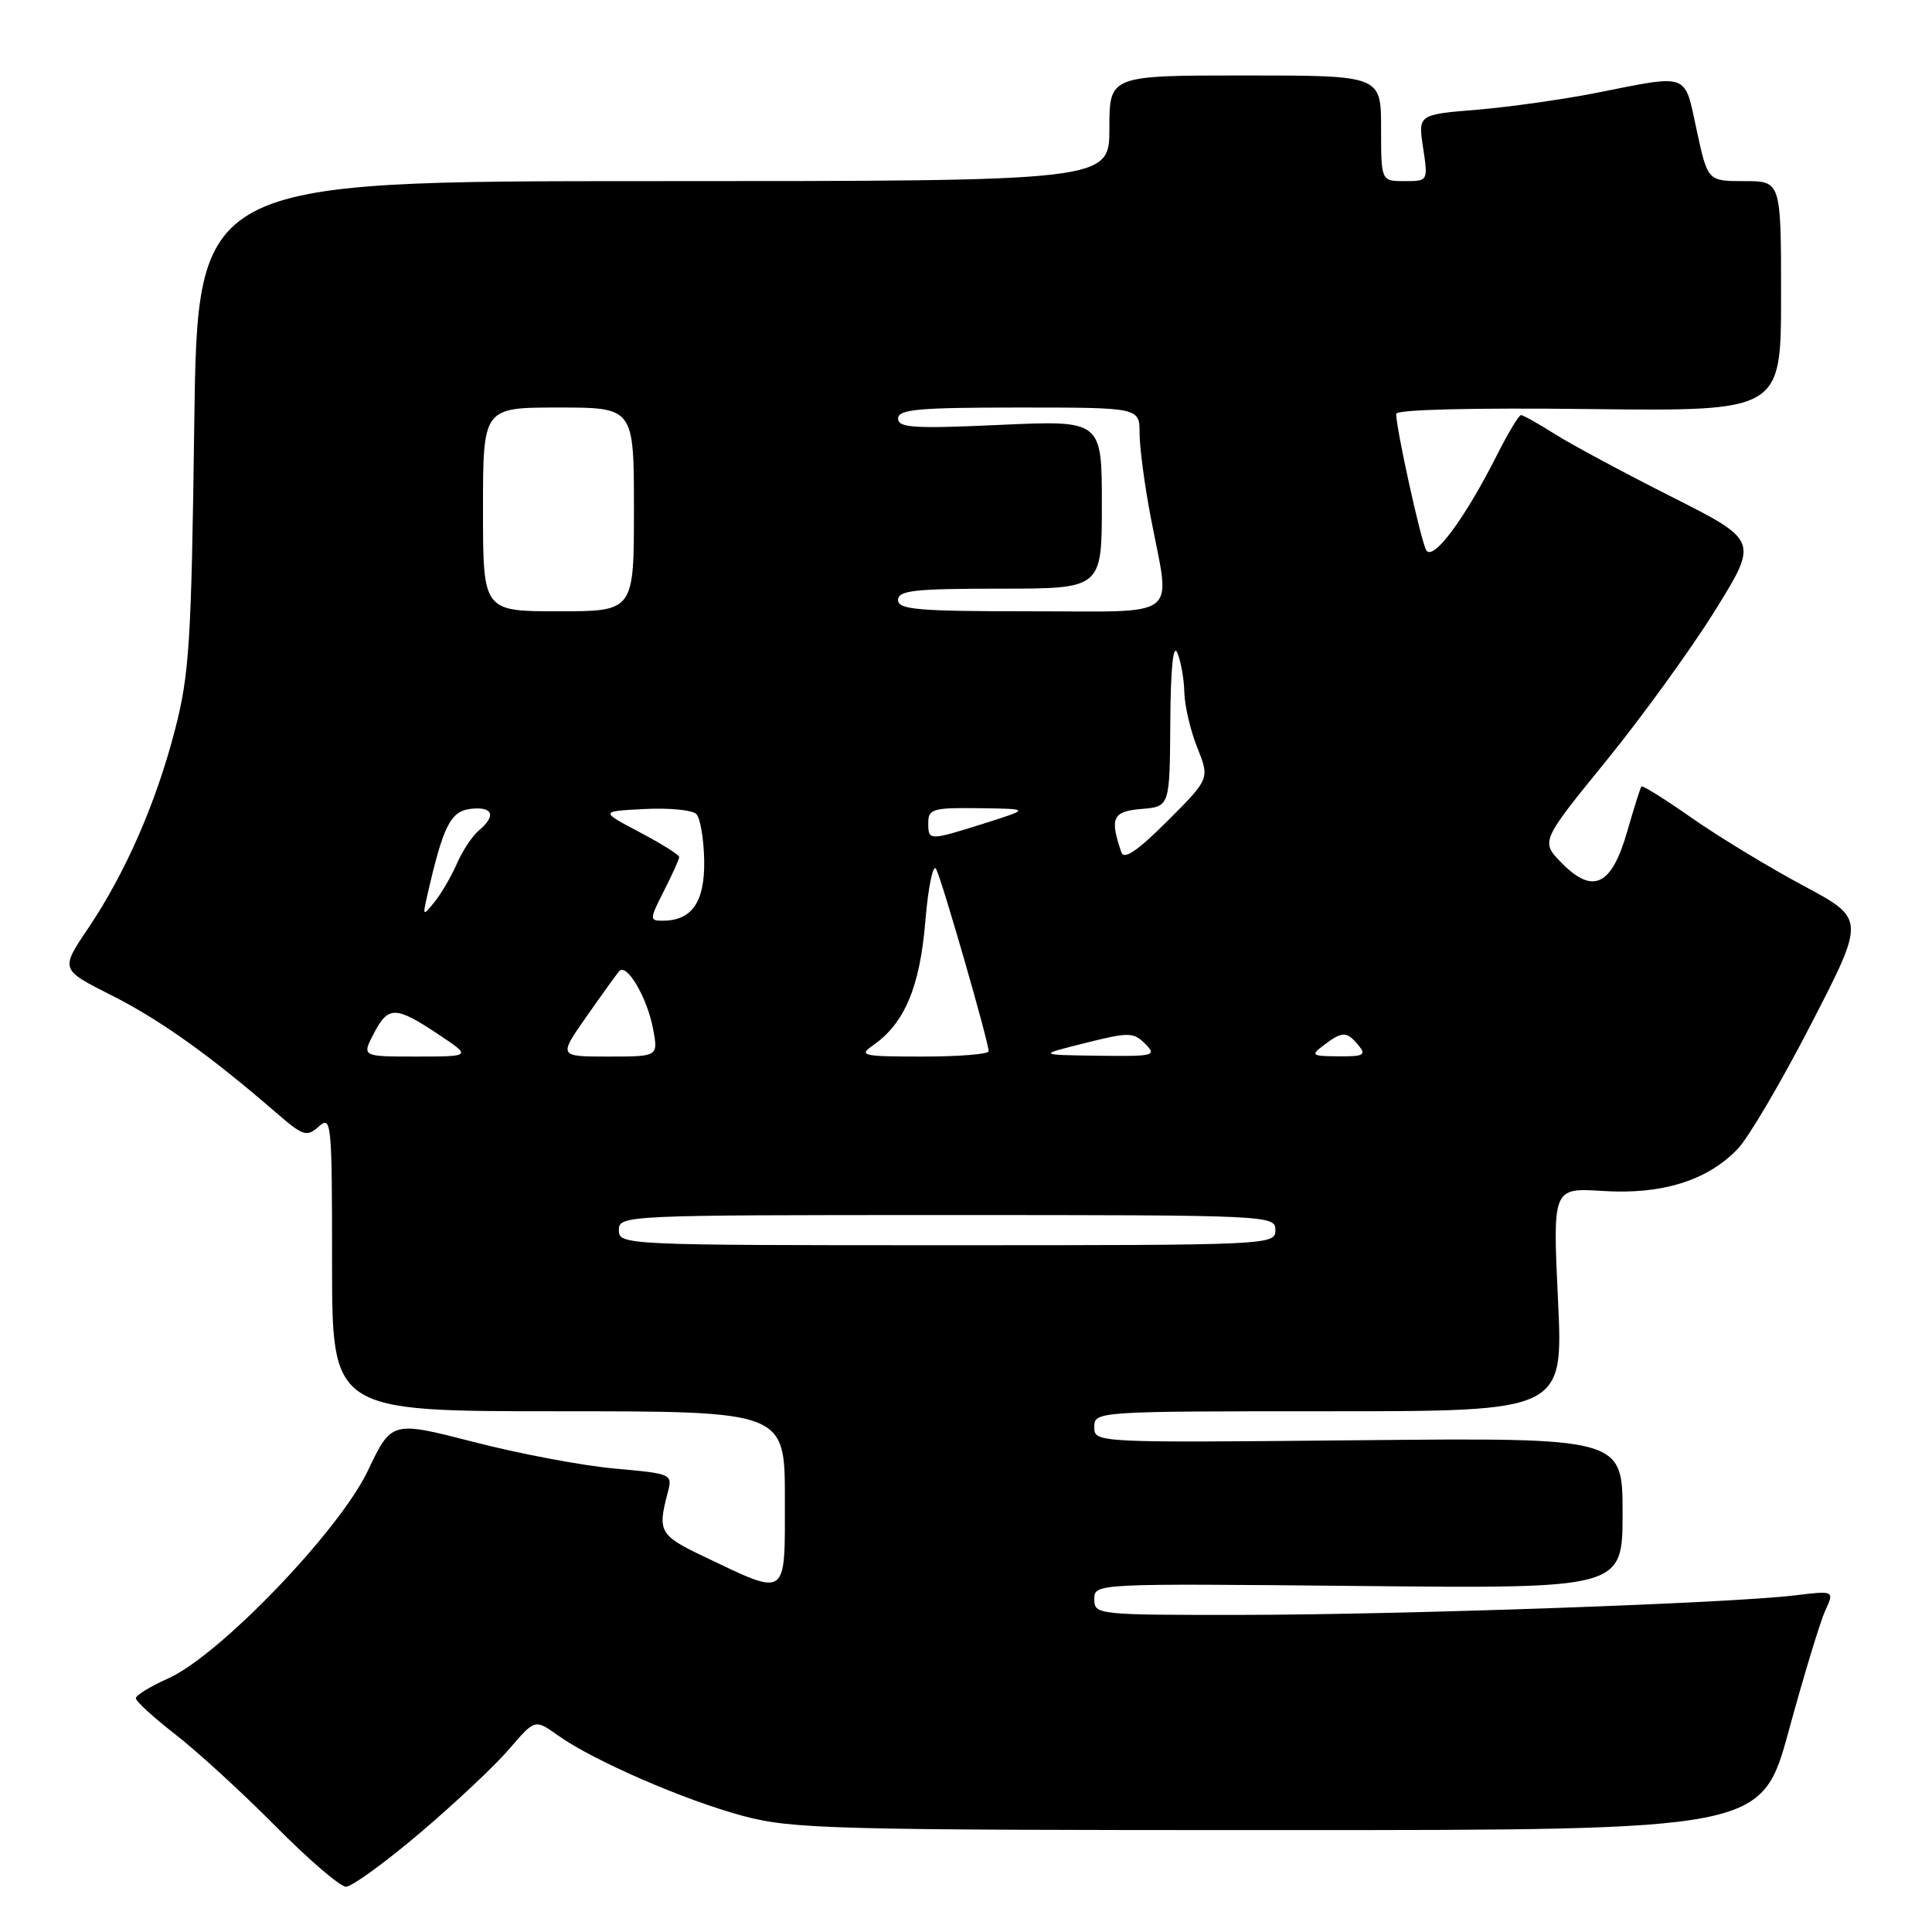 <?xml version="1.0" encoding="UTF-8" standalone="no"?>
<!DOCTYPE svg PUBLIC "-//W3C//DTD SVG 1.1//EN" "http://www.w3.org/Graphics/SVG/1.1/DTD/svg11.dtd" >
<svg xmlns="http://www.w3.org/2000/svg" xmlns:xlink="http://www.w3.org/1999/xlink" version="1.1" viewBox="0 0 256 256">
 <g >
 <path fill="currentColor"
d=" M 55.68 242.85 C 60.32 238.91 65.63 233.91 67.49 231.74 C 70.88 227.78 70.88 227.78 73.93 229.95 C 78.63 233.30 90.74 238.56 98.50 240.63 C 104.99 242.36 110.18 242.50 169.46 242.50 C 233.42 242.50 233.42 242.50 237.03 229.30 C 239.01 222.03 241.18 214.89 241.85 213.43 C 243.07 210.76 243.07 210.76 237.78 211.40 C 229.33 212.43 186.26 213.95 164.75 213.98 C 145.35 214.00 145.00 213.96 145.00 211.90 C 145.00 209.81 145.02 209.81 180.00 210.15 C 215.00 210.50 215.00 210.50 215.00 200.50 C 215.00 190.50 215.00 190.50 180.00 190.84 C 145.06 191.18 145.00 191.17 145.00 189.09 C 145.00 187.02 145.23 187.00 176.07 187.00 C 207.15 187.00 207.15 187.00 206.44 172.19 C 205.74 157.39 205.74 157.39 212.41 157.81 C 220.23 158.31 226.27 156.42 230.26 152.23 C 231.70 150.73 236.09 143.26 240.02 135.62 C 247.17 121.75 247.17 121.75 238.94 117.35 C 234.42 114.93 227.80 110.92 224.24 108.43 C 220.68 105.94 217.65 104.04 217.50 104.20 C 217.36 104.37 216.51 107.06 215.61 110.19 C 213.55 117.37 211.08 118.56 206.94 114.36 C 204.14 111.50 204.14 111.50 212.82 100.83 C 217.59 94.96 224.09 85.99 227.25 80.90 C 233.00 71.64 233.00 71.64 221.52 65.84 C 215.20 62.65 208.23 58.91 206.03 57.52 C 203.84 56.13 201.81 55.00 201.54 55.00 C 201.26 55.00 199.84 57.36 198.38 60.25 C 194.05 68.83 189.84 74.47 188.97 72.88 C 188.25 71.56 185.00 56.80 185.00 54.84 C 185.00 54.27 195.02 54.02 210.50 54.20 C 236.00 54.50 236.00 54.50 236.00 39.25 C 236.00 24.00 236.00 24.00 231.14 24.00 C 226.28 24.00 226.28 24.00 224.82 17.25 C 223.16 9.54 223.96 9.84 211.50 12.31 C 207.10 13.18 199.99 14.18 195.70 14.54 C 187.90 15.18 187.90 15.18 188.57 19.59 C 189.23 24.00 189.23 24.00 186.11 24.00 C 183.00 24.00 183.00 24.00 183.00 17.00 C 183.00 10.00 183.00 10.00 165.00 10.00 C 147.00 10.00 147.00 10.00 147.00 17.00 C 147.00 24.00 147.00 24.00 86.58 24.00 C 26.17 24.00 26.17 24.00 25.74 56.25 C 25.36 85.09 25.09 89.37 23.18 96.73 C 20.64 106.50 16.63 115.66 11.64 123.07 C 8.00 128.47 8.00 128.47 14.75 131.87 C 21.19 135.12 27.76 139.80 36.50 147.36 C 40.18 150.55 40.64 150.70 42.25 149.26 C 43.91 147.77 44.00 148.70 44.00 167.35 C 44.00 187.00 44.00 187.00 74.00 187.00 C 104.00 187.00 104.00 187.00 104.00 198.61 C 104.00 211.93 104.48 211.59 93.21 206.22 C 87.42 203.46 87.12 202.93 88.45 197.89 C 89.14 195.29 89.13 195.29 81.43 194.59 C 77.19 194.21 68.81 192.63 62.81 191.08 C 51.89 188.27 51.89 188.27 48.74 194.88 C 44.93 202.89 29.03 219.41 22.25 222.42 C 19.91 223.46 18.00 224.63 18.00 225.03 C 18.00 225.43 20.36 227.59 23.25 229.83 C 26.14 232.07 32.09 237.52 36.48 241.95 C 40.86 246.38 45.08 250.00 45.85 250.00 C 46.62 250.00 51.05 246.78 55.68 242.85 Z  M 82.00 163.00 C 82.00 161.03 82.67 161.00 125.50 161.00 C 168.33 161.00 169.00 161.03 169.00 163.00 C 169.00 164.97 168.33 165.00 125.50 165.00 C 82.67 165.00 82.00 164.97 82.00 163.00 Z  M 49.50 137.00 C 51.43 133.27 52.38 133.27 58.00 137.00 C 62.50 139.99 62.50 139.99 55.22 140.00 C 47.95 140.00 47.95 140.00 49.50 137.00 Z  M 77.68 134.75 C 79.70 131.86 81.66 129.14 82.03 128.70 C 83.02 127.52 85.75 132.15 86.54 136.35 C 87.22 140.00 87.22 140.00 80.61 140.00 C 74.00 140.00 74.00 140.00 77.68 134.75 Z  M 115.70 138.50 C 119.87 135.58 121.89 130.78 122.61 122.09 C 122.99 117.53 123.64 114.40 124.04 115.15 C 124.80 116.55 131.00 138.05 131.00 139.30 C 131.00 139.68 127.07 140.00 122.28 140.00 C 114.24 140.00 113.72 139.88 115.70 138.50 Z  M 143.78 138.21 C 149.60 136.75 150.19 136.76 151.75 138.32 C 153.32 139.89 152.93 139.99 145.46 139.89 C 137.50 139.78 137.50 139.78 143.78 138.21 Z  M 175.44 138.47 C 177.87 136.63 178.45 136.63 180.00 138.50 C 181.07 139.79 180.70 140.00 177.37 139.97 C 173.75 139.94 173.63 139.84 175.44 138.47 Z  M 87.98 118.04 C 89.09 115.86 90.00 113.84 90.00 113.56 C 90.00 113.27 87.64 111.79 84.75 110.27 C 79.50 107.50 79.50 107.50 85.40 107.20 C 88.64 107.03 91.73 107.33 92.26 107.86 C 92.79 108.39 93.26 111.17 93.31 114.04 C 93.39 119.54 91.68 122.00 87.79 122.00 C 86.05 122.00 86.06 121.81 87.98 118.04 Z  M 56.61 118.68 C 58.71 109.46 59.69 107.50 62.35 107.18 C 65.32 106.83 65.80 108.09 63.44 110.05 C 62.59 110.76 61.28 112.73 60.55 114.42 C 59.81 116.11 58.48 118.40 57.59 119.50 C 56.02 121.44 55.99 121.41 56.61 118.68 Z  M 148.59 112.95 C 147.02 108.37 147.42 107.51 151.25 107.19 C 155.00 106.88 155.00 106.88 155.07 95.69 C 155.12 88.51 155.45 85.22 156.00 86.50 C 156.47 87.60 156.89 89.95 156.93 91.73 C 156.97 93.51 157.74 96.81 158.65 99.07 C 160.29 103.19 160.29 103.19 154.69 108.79 C 150.74 112.74 148.94 113.96 148.59 112.95 Z  M 123.00 109.00 C 123.00 107.19 123.64 107.01 129.75 107.09 C 136.50 107.18 136.50 107.18 130.50 109.08 C 123.04 111.43 123.00 111.43 123.00 109.00 Z  M 64.00 67.50 C 64.00 54.00 64.00 54.00 74.00 54.00 C 84.00 54.00 84.00 54.00 84.00 67.50 C 84.00 81.00 84.00 81.00 74.00 81.00 C 64.00 81.00 64.00 81.00 64.00 67.50 Z  M 119.00 79.50 C 119.00 78.24 121.17 78.00 132.50 78.00 C 146.00 78.00 146.00 78.00 146.00 66.85 C 146.00 55.69 146.00 55.69 132.50 56.30 C 121.07 56.82 119.00 56.69 119.00 55.46 C 119.00 54.24 121.66 54.00 135.00 54.00 C 151.00 54.00 151.00 54.00 151.00 57.41 C 151.00 59.29 151.67 64.35 152.50 68.66 C 155.11 82.28 156.76 81.00 136.50 81.00 C 121.61 81.00 119.00 80.78 119.00 79.50 Z "/>
</g>
</svg>
